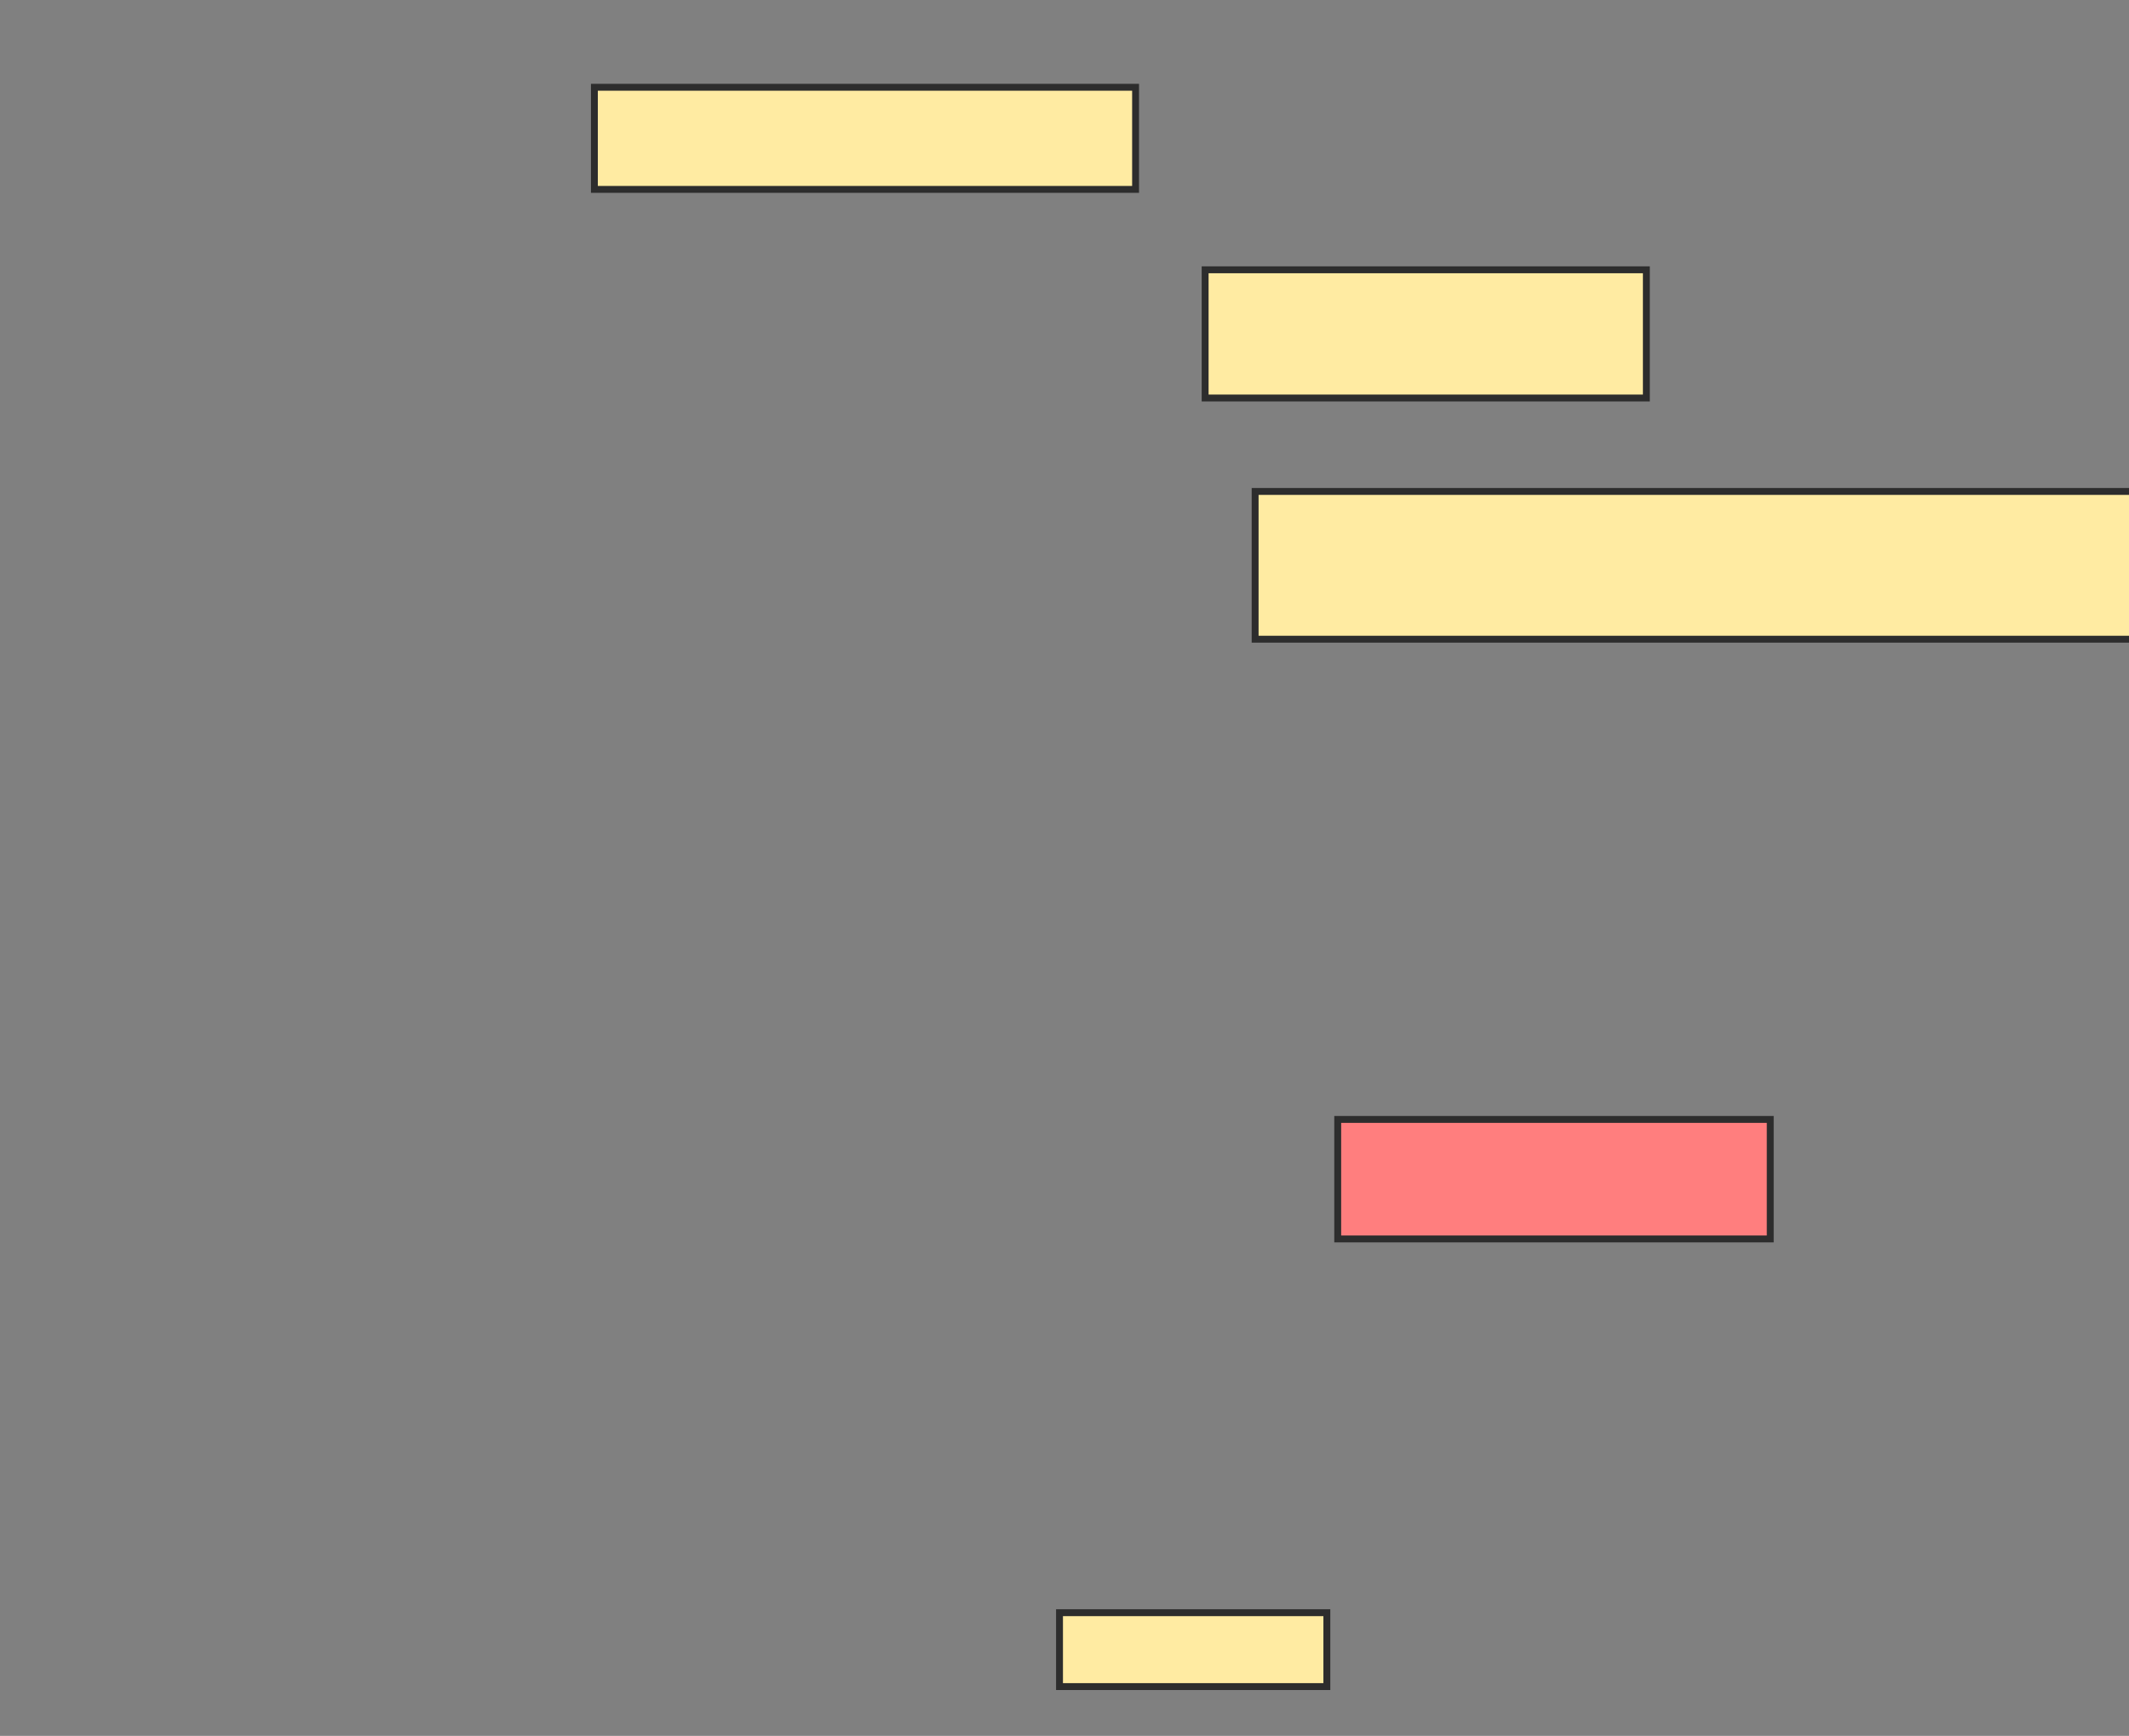 <svg xmlns="http://www.w3.org/2000/svg" width="309" height="252">
 <rect width="100%" height="100%" fill="#808080" stroke="none"/>
 <!-- Created with Image Occlusion Enhanced -->
 <g>
  <title>Labels</title>
 </g>
 <g>
  <title>Masks</title>
  <rect id="3187c81cf11c441895c853cb5942d258-ao-1" height="14.826" width="78.549" y="12.669" x="86.268" stroke="#2D2D2D" fill="#FFEBA2"/>
  <rect id="3187c81cf11c441895c853cb5942d258-ao-2" height="18.612" width="64.038" y="39.167" x="174.912" stroke="#2D2D2D" fill="#FFEBA2"/>
  <rect id="3187c81cf11c441895c853cb5942d258-ao-3" height="21.451" width="129.022" y="71.344" x="182.167" stroke="#2D2D2D" fill="#FFEBA2"/>
  <rect id="3187c81cf11c441895c853cb5942d258-ao-4" height="17.35" width="62.776" y="162.511" x="194.155" stroke="#2D2D2D" fill="#FF7E7E" class="qshape"/>
  <rect id="3187c81cf11c441895c853cb5942d258-ao-5" height="10.726" width="38.801" y="234.12" x="153.776" stroke="#2D2D2D" fill="#FFEBA2"/>
 </g>
</svg>